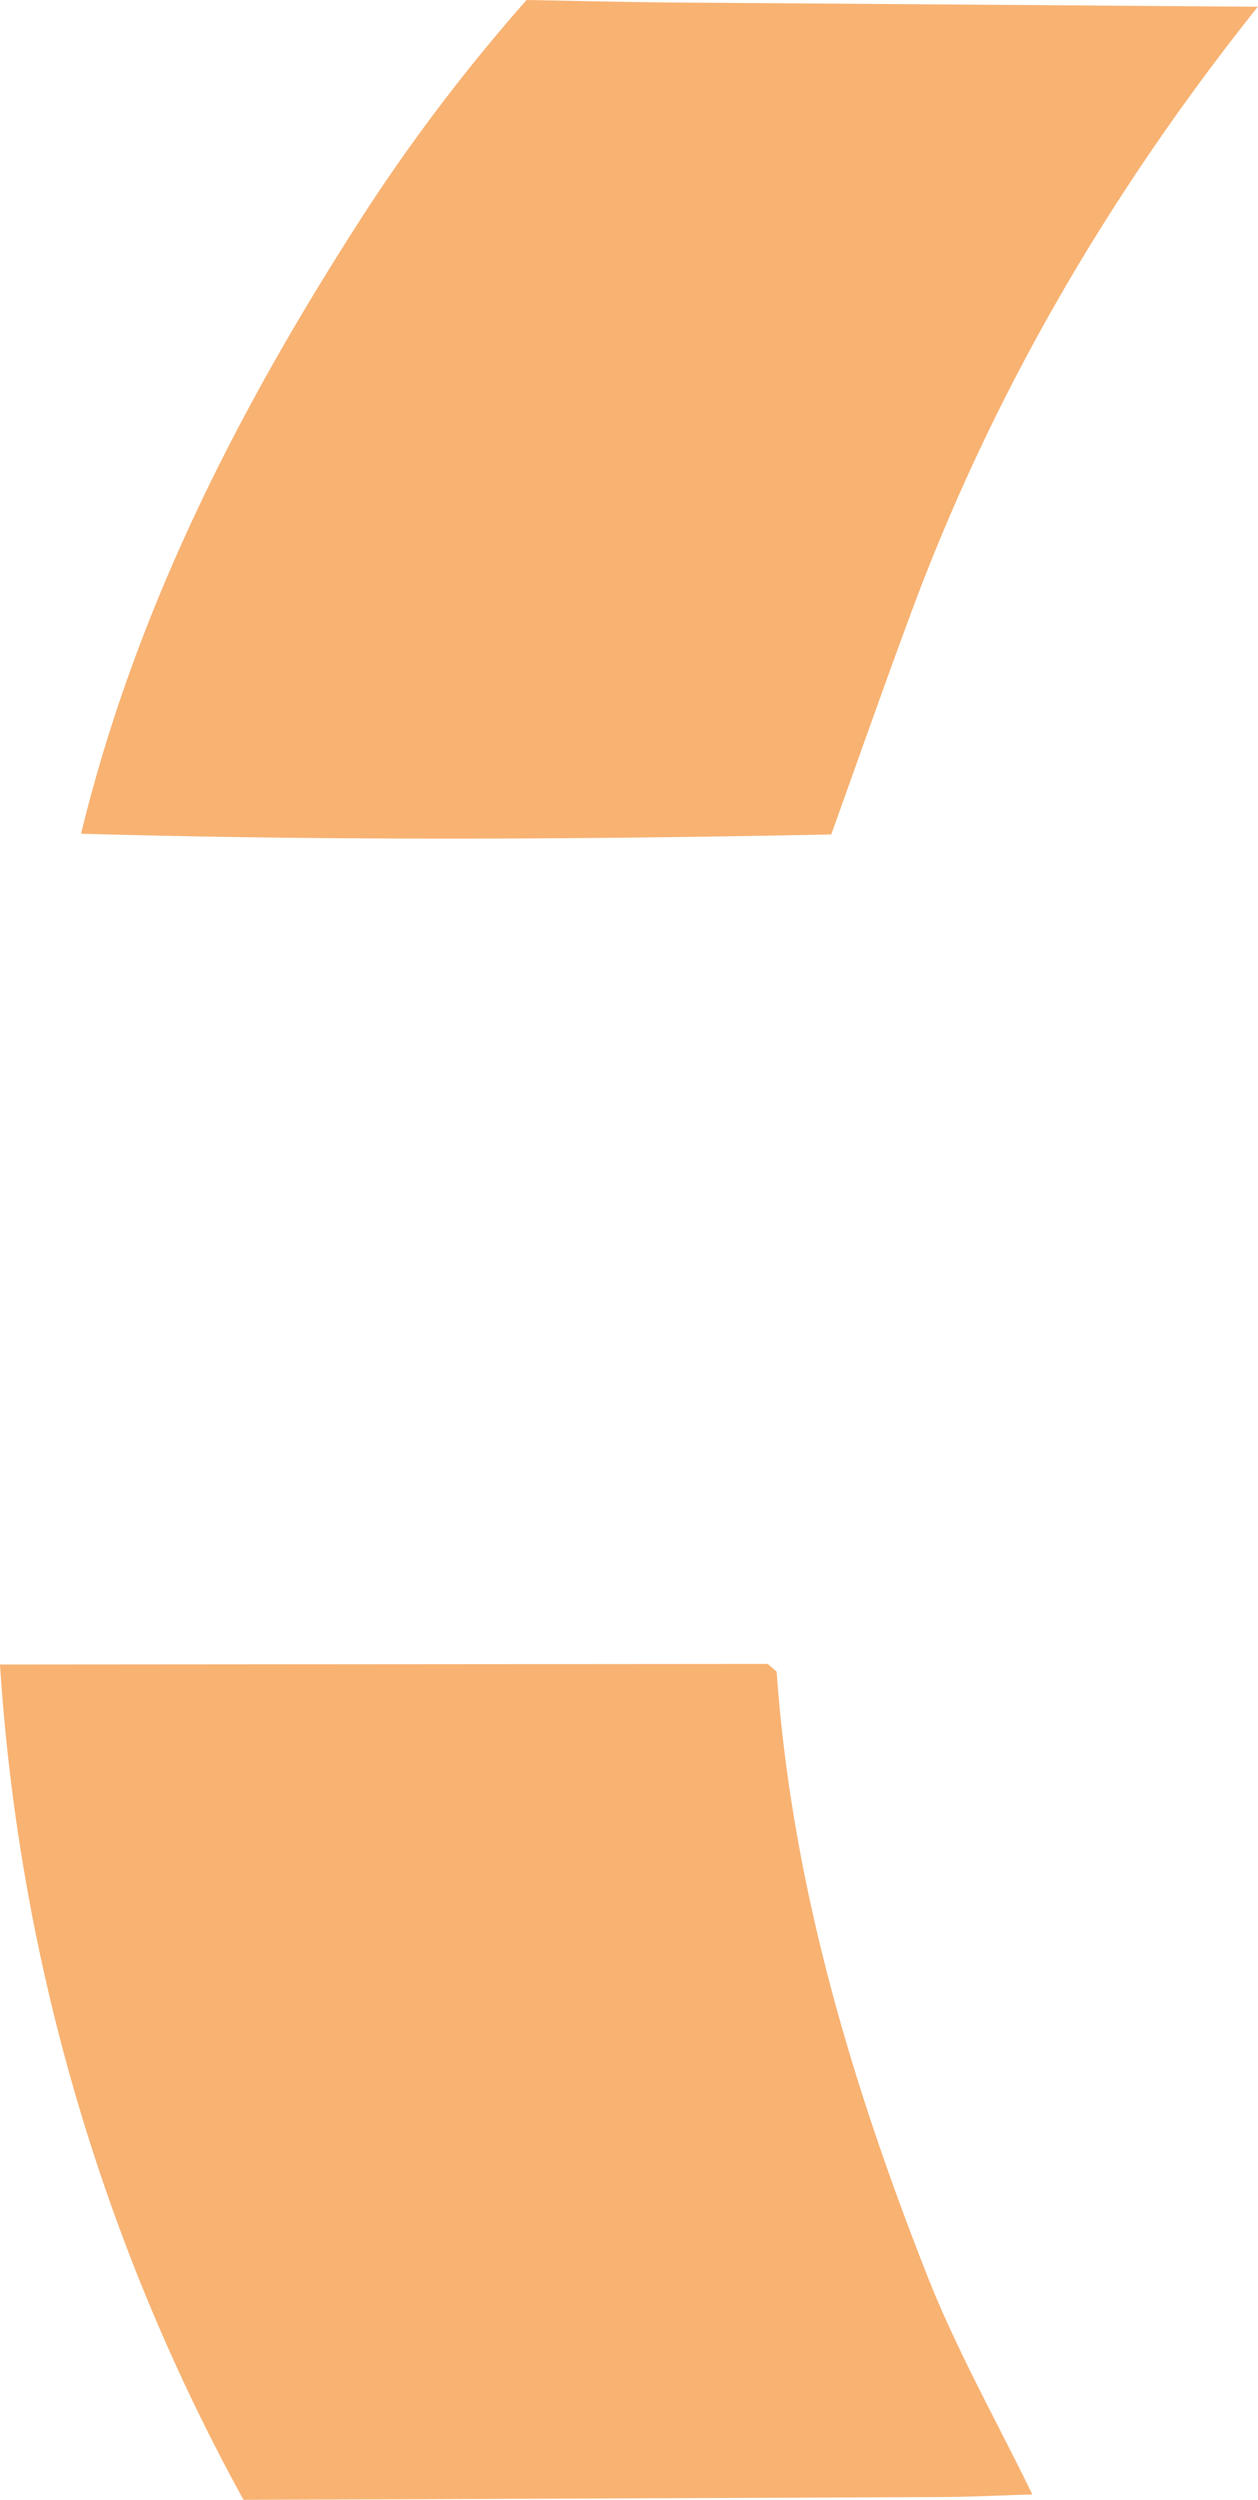 <svg xmlns="http://www.w3.org/2000/svg" viewBox="0 0 295.04 586.02"><defs><style>.cls-1{fill:#f8b272;}</style></defs><g id="Layer_2" data-name="Layer 2"><g id="Layer_9" data-name="Layer 9"><path id="_5" data-name="5" class="cls-1" d="M182.15,391.88c3.47,49.29,17.37,96.05,35.34,141.65,6.93,17.58,16.34,34.19,24.62,51.23-7,.21-14,.58-21,.61q-82,.39-164,.65A467.63,467.63,0,0,1,0,390.21l180.06-.14C180.77,390.67,181.46,391.27,182.15,391.88Zm31.52-248.2C232.88,91.8,260.56,44.74,295,1.58q-69.21-.51-138.43-1C145.57.47,134.53.19,123.5,0A429.83,429.83,0,0,0,87.08,47.53c-30,46-55,94.18-68.07,147.92,58.65,1.64,117.29,1.35,175.94.17C201.18,178.3,207.27,160.94,213.67,143.68Z"/></g></g></svg>